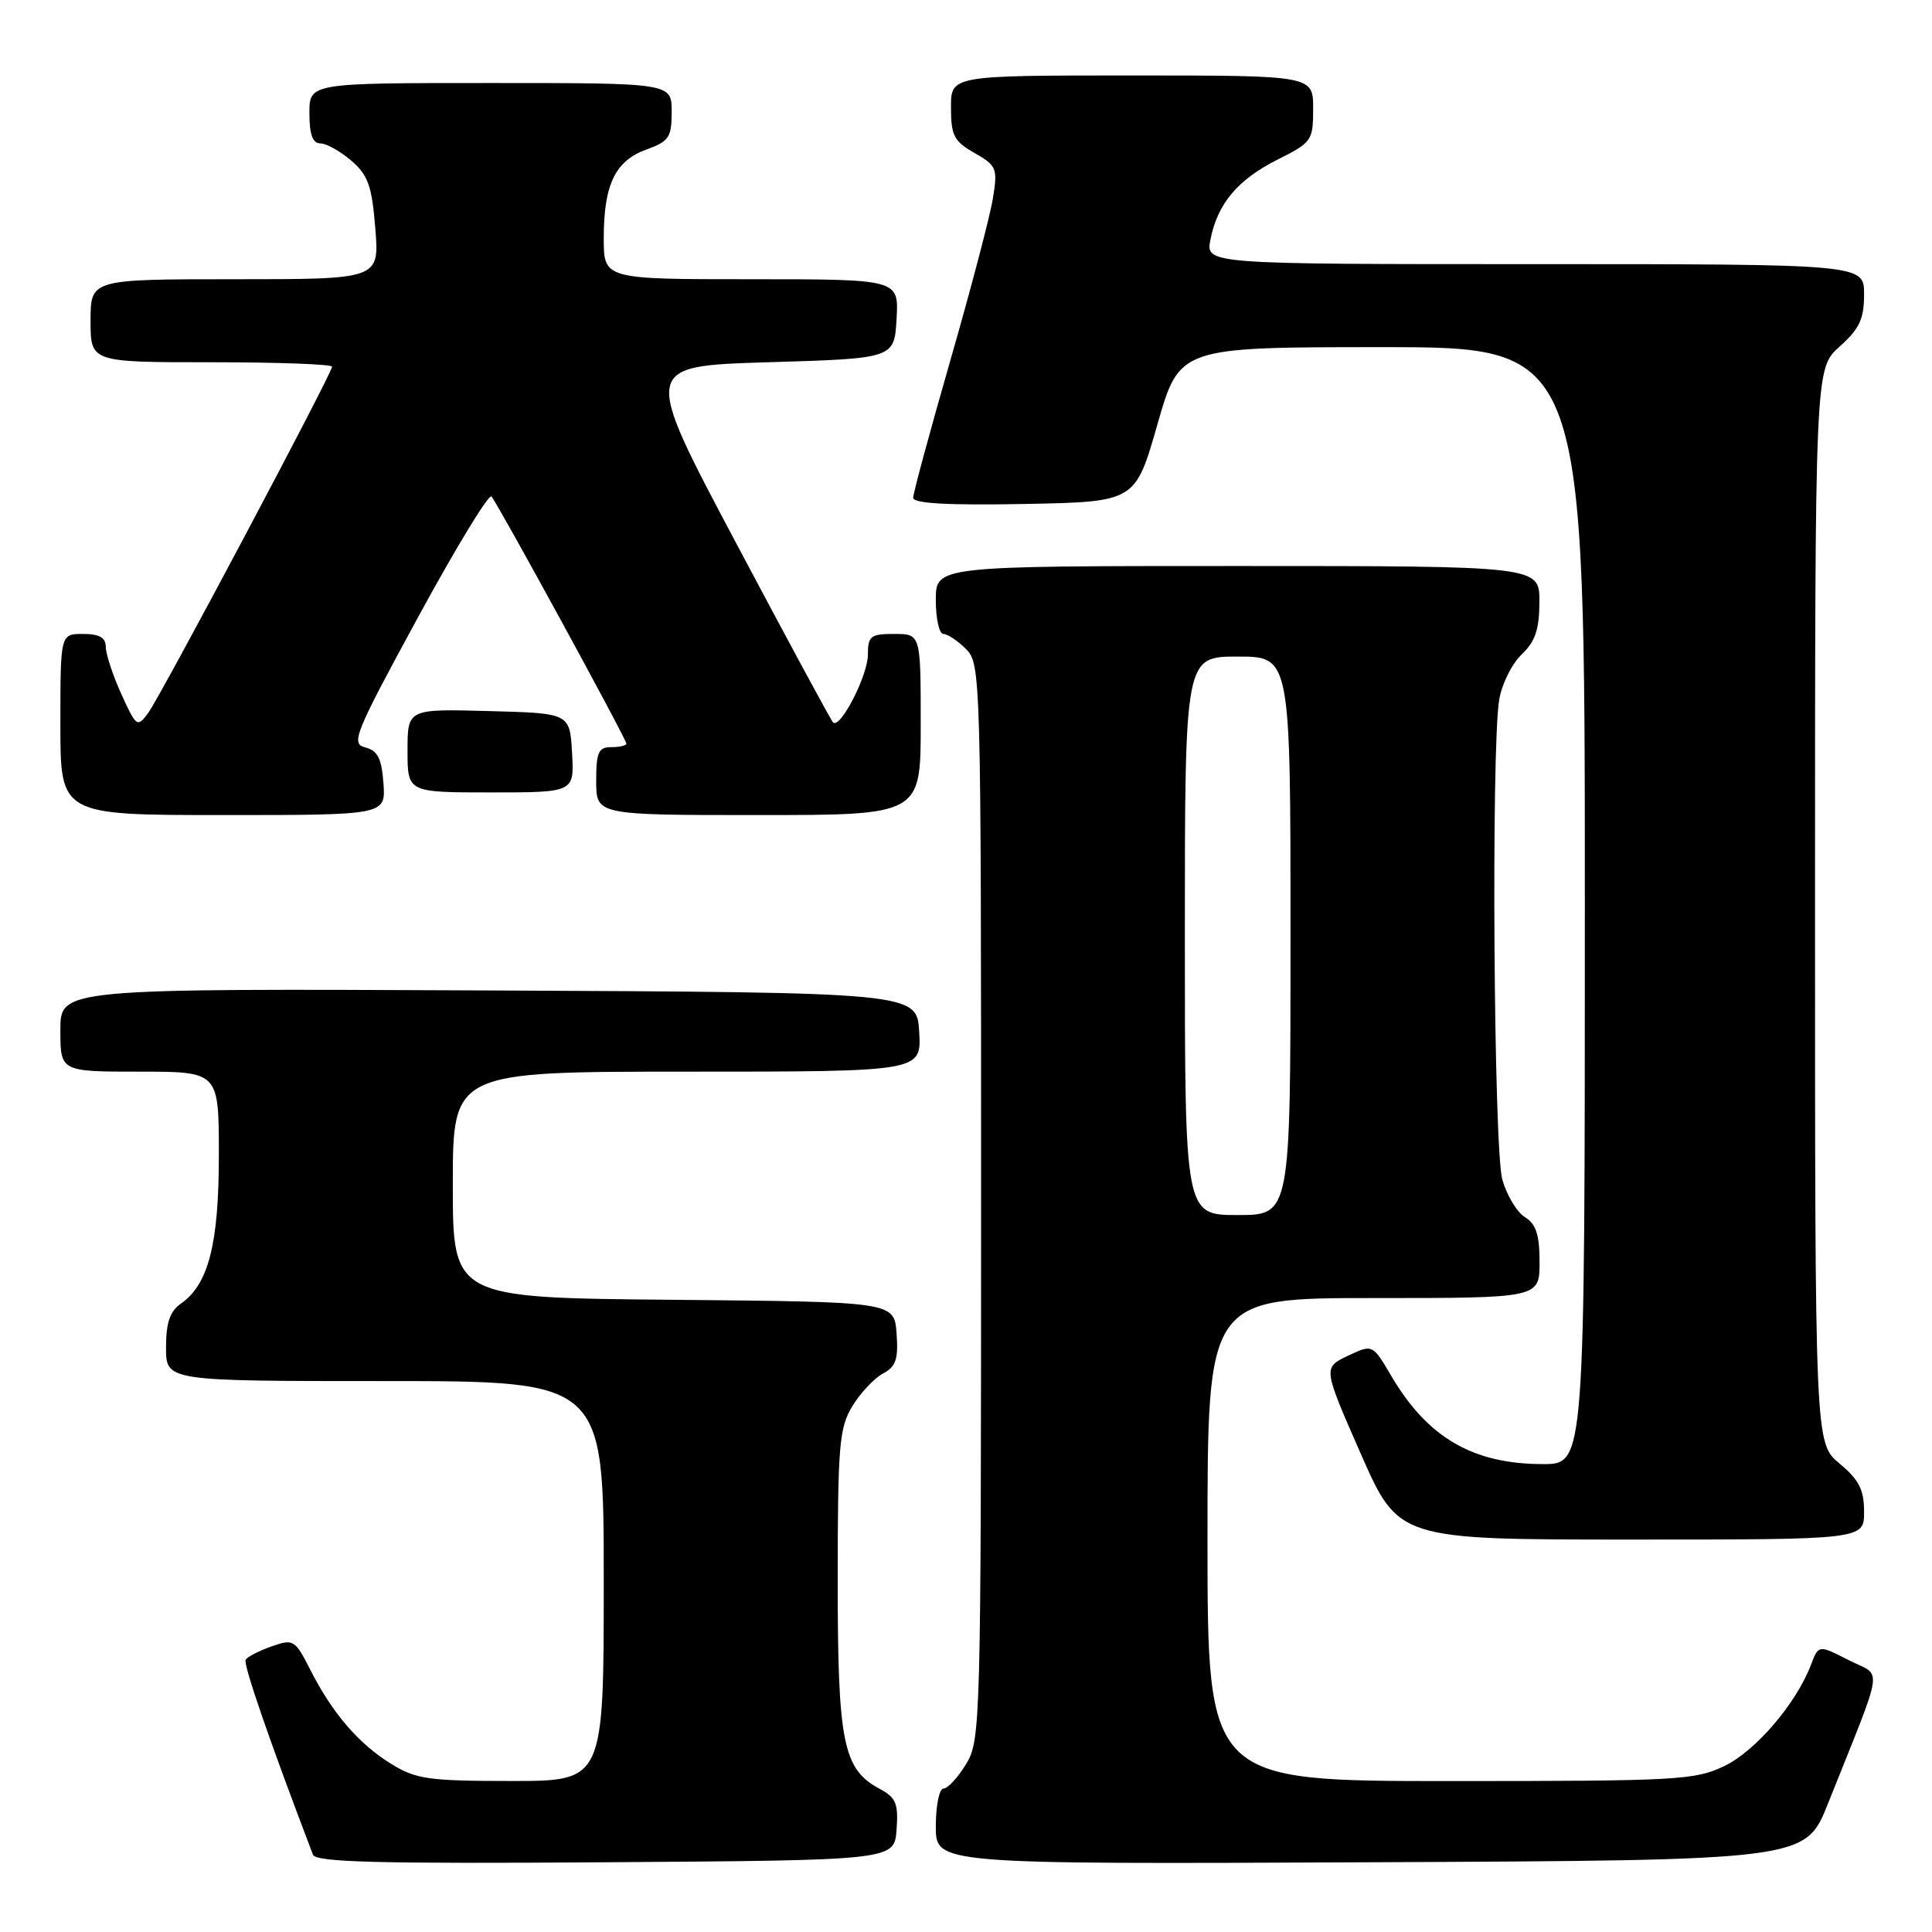<?xml version="1.0" encoding="UTF-8" standalone="no"?>
<!DOCTYPE svg PUBLIC "-//W3C//DTD SVG 1.1//EN" "http://www.w3.org/Graphics/SVG/1.1/DTD/svg11.dtd" >
<svg xmlns="http://www.w3.org/2000/svg" xmlns:xlink="http://www.w3.org/1999/xlink" version="1.1" viewBox="0 0 256 256">
 <g >
 <path fill="currentColor"
d=" M 118.80 242.44 C 119.05 238.99 118.73 238.19 116.59 237.05 C 111.70 234.43 111.00 230.98 111.00 209.35 C 111.01 191.46 111.20 189.19 112.95 186.31 C 114.02 184.56 115.84 182.62 117.00 182.00 C 118.72 181.08 119.05 180.10 118.80 176.69 C 118.50 172.50 118.50 172.50 89.25 172.23 C 60.00 171.97 60.00 171.97 60.00 156.98 C 60.00 142.00 60.00 142.00 91.05 142.00 C 122.10 142.00 122.10 142.00 121.80 136.75 C 121.50 131.50 121.50 131.50 64.75 131.24 C 8.00 130.98 8.00 130.98 8.00 136.49 C 8.00 142.00 8.00 142.00 18.50 142.00 C 29.00 142.00 29.00 142.00 29.00 153.03 C 29.00 164.82 27.64 170.16 23.98 172.73 C 22.51 173.75 22.00 175.26 22.00 178.56 C 22.00 183.00 22.00 183.00 51.00 183.00 C 80.00 183.00 80.00 183.00 80.00 209.50 C 80.00 236.00 80.00 236.00 67.75 235.99 C 56.81 235.99 55.11 235.75 51.86 233.74 C 47.53 231.07 44.05 227.03 41.14 221.30 C 39.09 217.26 38.89 217.14 36.00 218.15 C 34.35 218.73 32.80 219.52 32.55 219.92 C 32.20 220.49 35.69 230.62 41.47 245.76 C 41.84 246.75 50.14 246.97 80.22 246.76 C 118.50 246.50 118.50 246.50 118.80 242.44 Z  M 242.21 239.00 C 249.82 219.92 249.47 222.28 244.97 219.98 C 240.97 217.94 240.97 217.94 239.97 220.58 C 238.02 225.70 232.66 231.99 228.52 233.99 C 224.62 235.88 222.38 236.00 192.18 236.00 C 160.00 236.00 160.00 236.00 160.00 204.00 C 160.00 172.00 160.00 172.00 182.00 172.00 C 204.00 172.00 204.00 172.00 204.00 167.24 C 204.00 163.61 203.54 162.19 202.05 161.27 C 200.98 160.60 199.64 158.35 199.06 156.28 C 197.93 152.20 197.58 99.16 198.65 92.73 C 198.99 90.65 200.33 87.95 201.62 86.73 C 203.43 85.00 203.97 83.42 203.98 79.75 C 204.00 75.00 204.00 75.00 164.00 75.00 C 124.00 75.00 124.00 75.00 124.00 79.50 C 124.00 81.97 124.45 84.00 125.00 84.00 C 125.55 84.00 126.90 84.90 128.00 86.00 C 129.96 87.96 130.00 89.33 130.00 159.25 C 129.99 228.52 129.94 230.59 128.01 233.75 C 126.92 235.54 125.57 237.00 125.01 237.00 C 124.46 237.00 124.00 239.25 124.00 242.01 C 124.00 247.02 124.00 247.02 181.61 246.76 C 239.22 246.50 239.22 246.50 242.21 239.00 Z  M 247.00 200.32 C 247.00 197.40 246.34 196.09 243.75 193.93 C 240.50 191.22 240.50 191.22 240.50 120.03 C 240.50 48.84 240.50 48.84 243.75 45.93 C 246.39 43.57 247.00 42.28 247.00 39.01 C 247.00 35.00 247.00 35.00 203.38 35.00 C 159.75 35.00 159.75 35.00 160.39 31.75 C 161.32 26.99 164.00 23.80 169.30 21.14 C 173.83 18.87 174.00 18.63 174.00 14.39 C 174.00 10.00 174.00 10.00 150.00 10.00 C 126.00 10.00 126.00 10.00 126.01 14.25 C 126.01 17.96 126.41 18.73 129.13 20.27 C 132.06 21.94 132.21 22.30 131.57 26.26 C 131.20 28.58 128.67 38.21 125.95 47.67 C 123.23 57.13 121.00 65.36 121.00 65.96 C 121.00 66.71 125.59 66.97 135.71 66.78 C 150.43 66.50 150.43 66.50 153.36 56.25 C 156.29 46.00 156.29 46.00 183.14 46.00 C 210.00 46.00 210.00 46.00 210.00 120.00 C 210.00 194.00 210.00 194.00 204.47 194.00 C 195.17 194.00 189.17 190.51 184.34 182.30 C 181.87 178.10 181.87 178.10 178.58 179.66 C 175.30 181.23 175.30 181.23 180.30 192.61 C 185.31 204.00 185.31 204.00 216.15 204.00 C 247.00 204.00 247.00 204.00 247.00 200.32 Z  M 50.81 103.79 C 50.57 100.49 50.04 99.46 48.40 99.04 C 46.46 98.54 46.95 97.31 55.39 81.79 C 60.39 72.60 64.77 65.40 65.12 65.79 C 65.96 66.72 83.00 97.93 83.00 98.54 C 83.00 98.79 82.10 99.00 81.00 99.00 C 79.30 99.00 79.00 99.67 79.00 103.50 C 79.00 108.00 79.00 108.00 100.50 108.00 C 122.00 108.00 122.00 108.00 122.00 96.00 C 122.00 84.00 122.00 84.00 118.50 84.00 C 115.35 84.00 115.00 84.27 115.00 86.75 C 114.99 89.53 111.32 96.66 110.38 95.72 C 110.10 95.44 104.30 84.70 97.48 71.85 C 85.09 48.50 85.09 48.50 101.80 48.00 C 118.50 47.50 118.50 47.50 118.80 42.25 C 119.10 37.00 119.10 37.00 99.55 37.00 C 80.00 37.00 80.00 37.00 80.00 31.55 C 80.00 24.46 81.52 21.30 85.66 19.81 C 88.65 18.73 89.00 18.20 89.00 14.80 C 89.00 11.00 89.00 11.00 65.00 11.00 C 41.00 11.00 41.00 11.00 41.00 15.00 C 41.00 17.82 41.43 19.00 42.44 19.00 C 43.24 19.00 45.08 20.03 46.54 21.28 C 48.78 23.21 49.28 24.62 49.73 30.28 C 50.27 37.00 50.27 37.00 31.14 37.00 C 12.00 37.00 12.00 37.00 12.00 42.50 C 12.00 48.00 12.00 48.00 28.00 48.00 C 36.80 48.00 44.00 48.26 44.00 48.59 C 44.00 49.47 21.30 92.22 19.61 94.51 C 18.20 96.41 18.05 96.31 16.09 92.00 C 14.97 89.53 14.03 86.71 14.02 85.75 C 14.01 84.48 13.18 84.00 11.00 84.00 C 8.00 84.00 8.00 84.00 8.00 96.00 C 8.00 108.00 8.00 108.00 29.56 108.00 C 51.11 108.00 51.11 108.00 50.81 103.79 Z  M 75.80 99.75 C 75.50 94.50 75.50 94.50 64.75 94.22 C 54.00 93.93 54.00 93.93 54.00 99.47 C 54.00 105.00 54.00 105.00 65.05 105.00 C 76.10 105.00 76.10 105.00 75.80 99.75 Z  M 157.00 124.00 C 157.00 87.00 157.00 87.00 164.00 87.00 C 171.00 87.00 171.00 87.00 171.00 124.00 C 171.00 161.00 171.00 161.00 164.00 161.00 C 157.00 161.00 157.00 161.00 157.00 124.00 Z "/>
</g>
</svg>